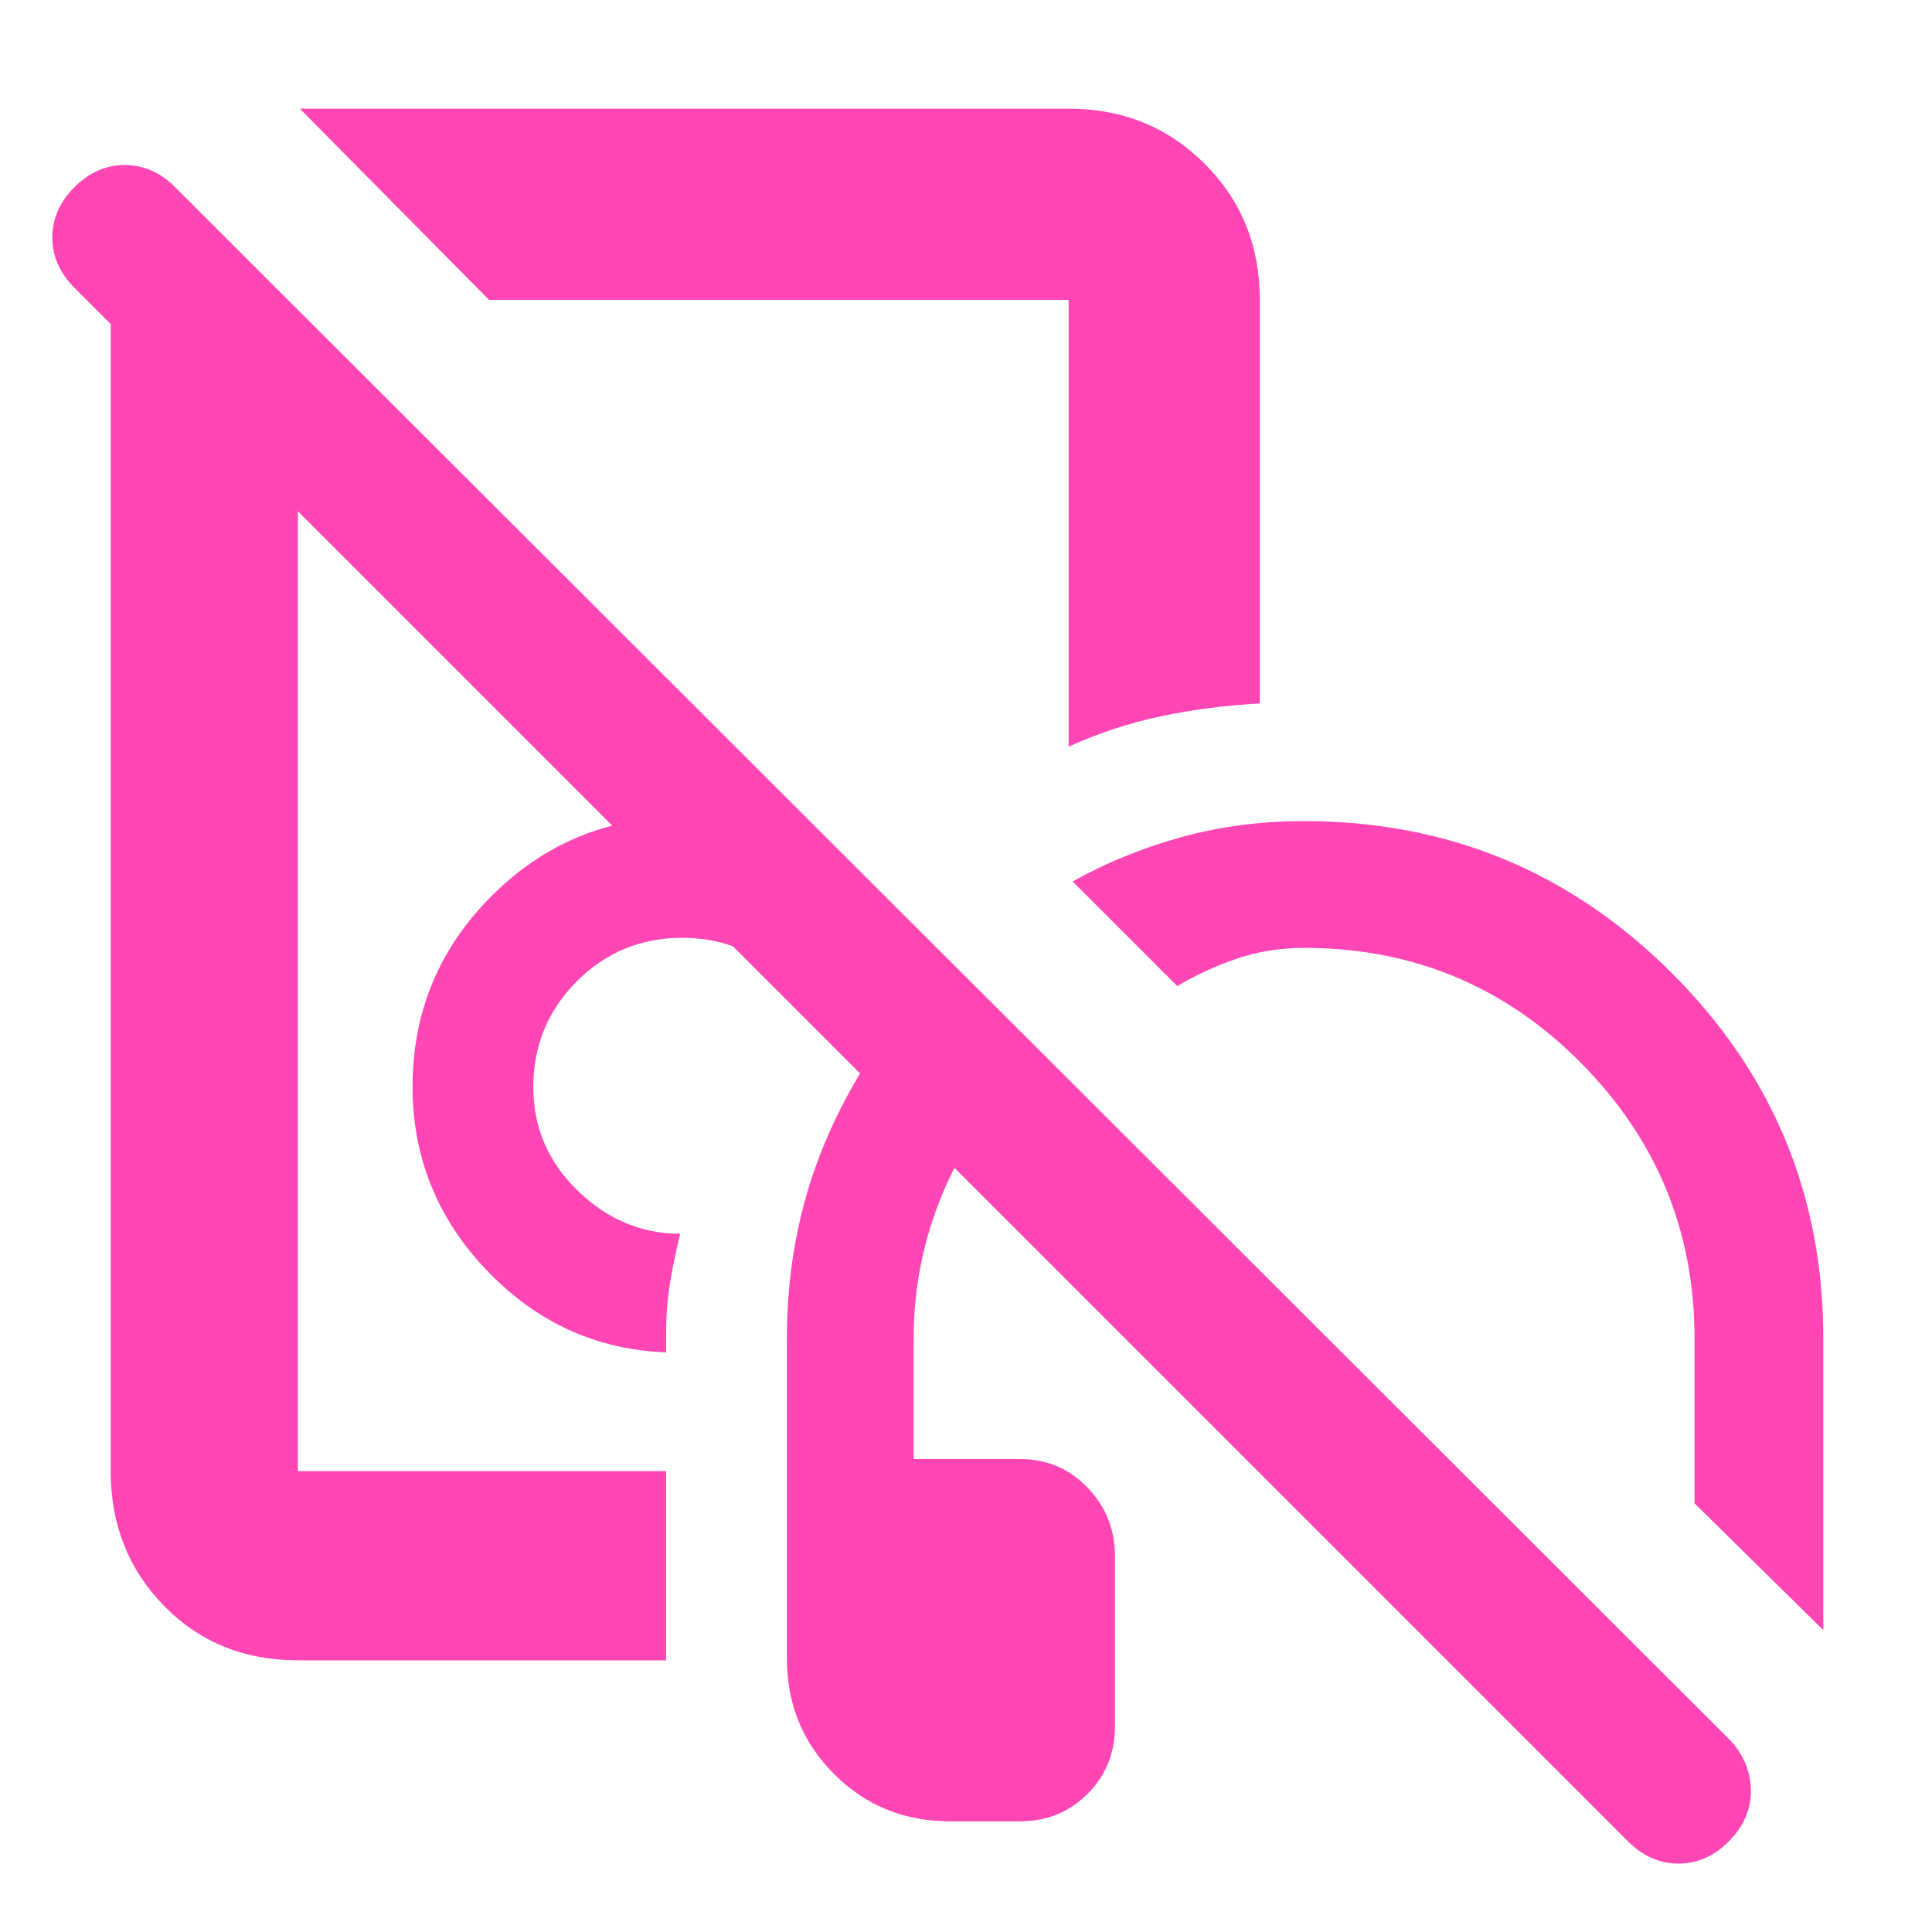 <svg xmlns="http://www.w3.org/2000/svg" height="48" viewBox="0 -960 960 960" width="48"><path fill="rgb(255, 70, 180)" d="M300-554ZM472-55q-34.06 0-57.53-23.47T391-136v-159q0-55.5 21.5-103.25T472.16-482L517-437q-29 27-46 64.06T454-295v60h53q19.75 0 33.38 14.19Q554-206.63 554-187v85q0 19.75-13.62 33.37Q526.75-55 507-55h-35Zm-141-80H148q-40.05 0-66.53-27.1Q55-189.2 55-229v-577h93v577h183v94Zm254-335-52-52q25-14 53.9-22t61.1-8q106.92 0 182.46 75.25T906-295v145l-64-63v-82q0-80-56.58-137-56.59-57-137.42-57-17.79 0-33.67 5.44Q598.46-478.11 585-470ZM331-288q-52-2-89-40.65-37-38.64-37-91.35 0-55.51 39.24-94.76Q283.49-554 339-554q25 0 47 8.5t41 23.63q-11 10.21-20.62 21.27-9.63 11.06-18.13 23.6Q377-485 365-489.5t-26-4.5q-30.83 0-52.42 21.66Q265-450.69 265-419.75q0 29.9 22 51.33 22 21.42 51 21.48-3 11.94-5 24.08-2 12.14-2 24.86v10Zm-88-523-94-95h382q40.21 0 67.61 27.39Q626-851.21 626-811v200.54q-26 1.46-49.42 6.43Q553.17-599.05 531-589v-222H243Zm161 122ZM809-45 37-817q-11-11-11-25t11-25q11-11 25-11t25 11L860-95q10 11 10 25t-11 25q-11 11-25 11t-25-11Z"/></svg>